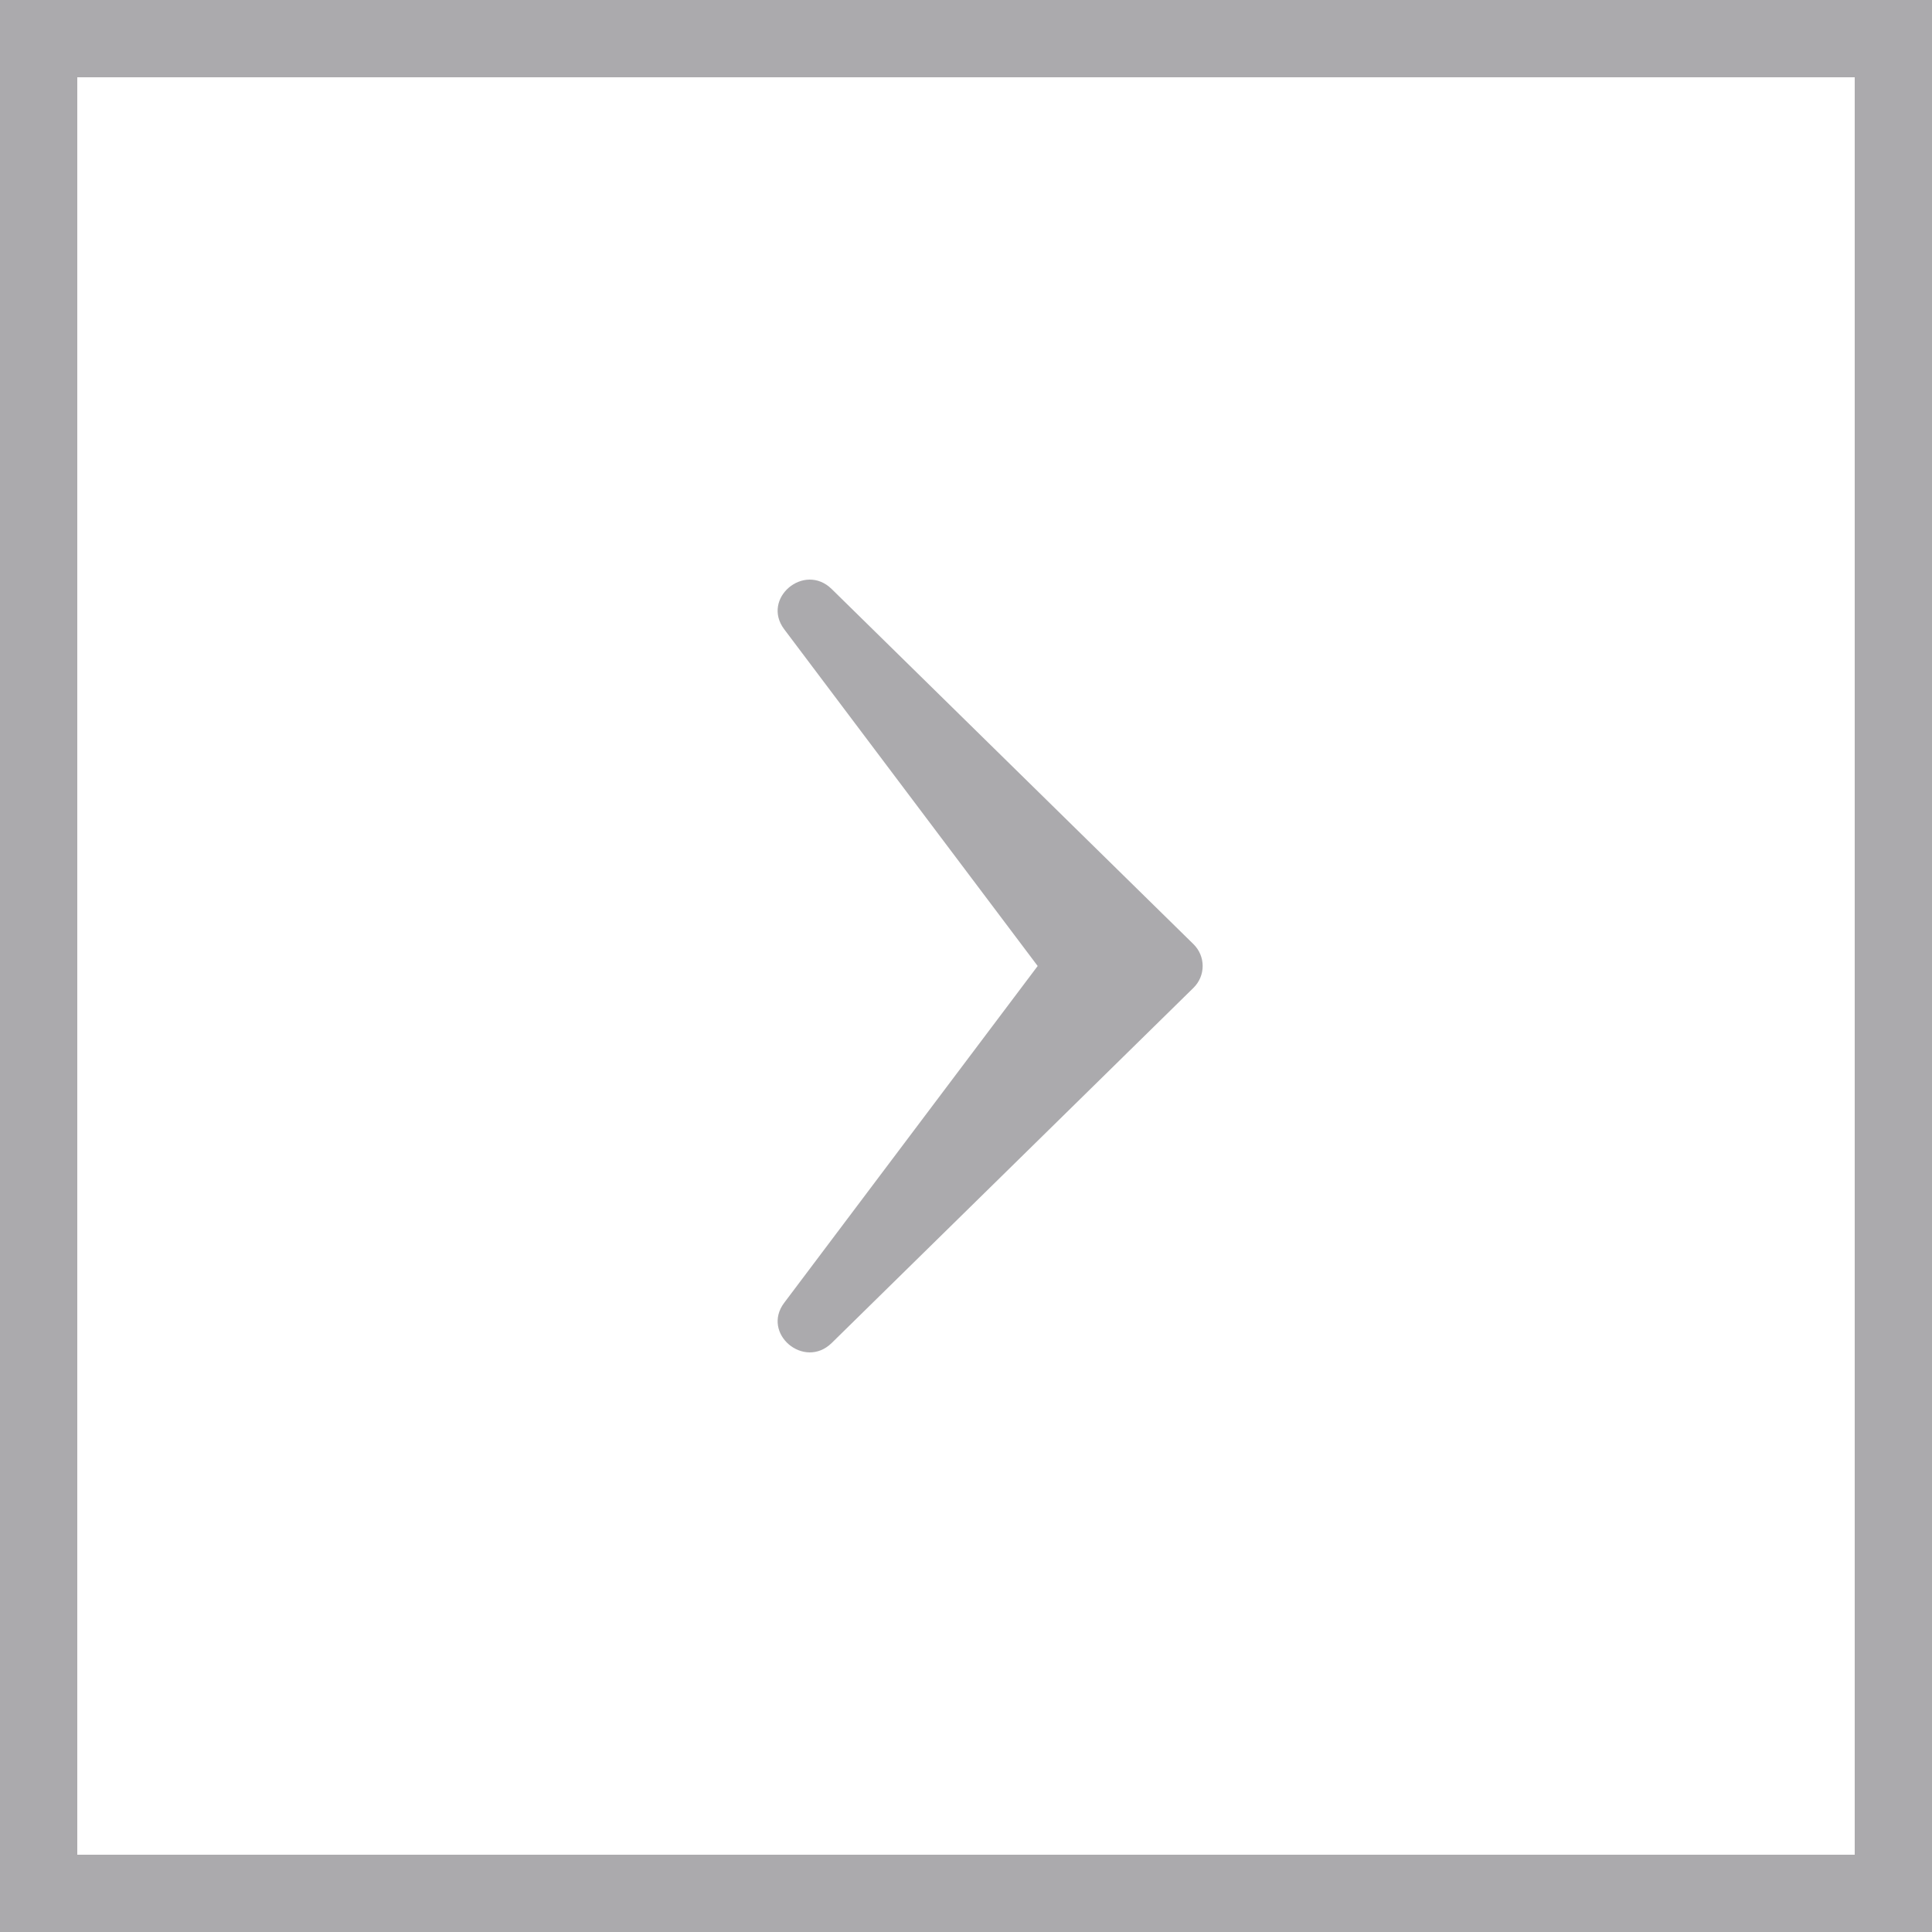 <svg xmlns="http://www.w3.org/2000/svg" width="50" height="50" viewBox="0 0 50 50">
    <g fill="none">
        <path stroke="#ABAAAD" stroke-width="2" d="M1 1H49V49H1z"/>
        <path fill="#ABAAAD" d="M20.295 16.285c-.598-.796.518-1.74 1.23-1.04l9.362 9.19c.317.312.317.818 0 1.13l-9.361 9.19c-.713.7-1.83-.244-1.23-1.04L26.855 25l-6.56-8.715z"/>
    </g>
</svg>
